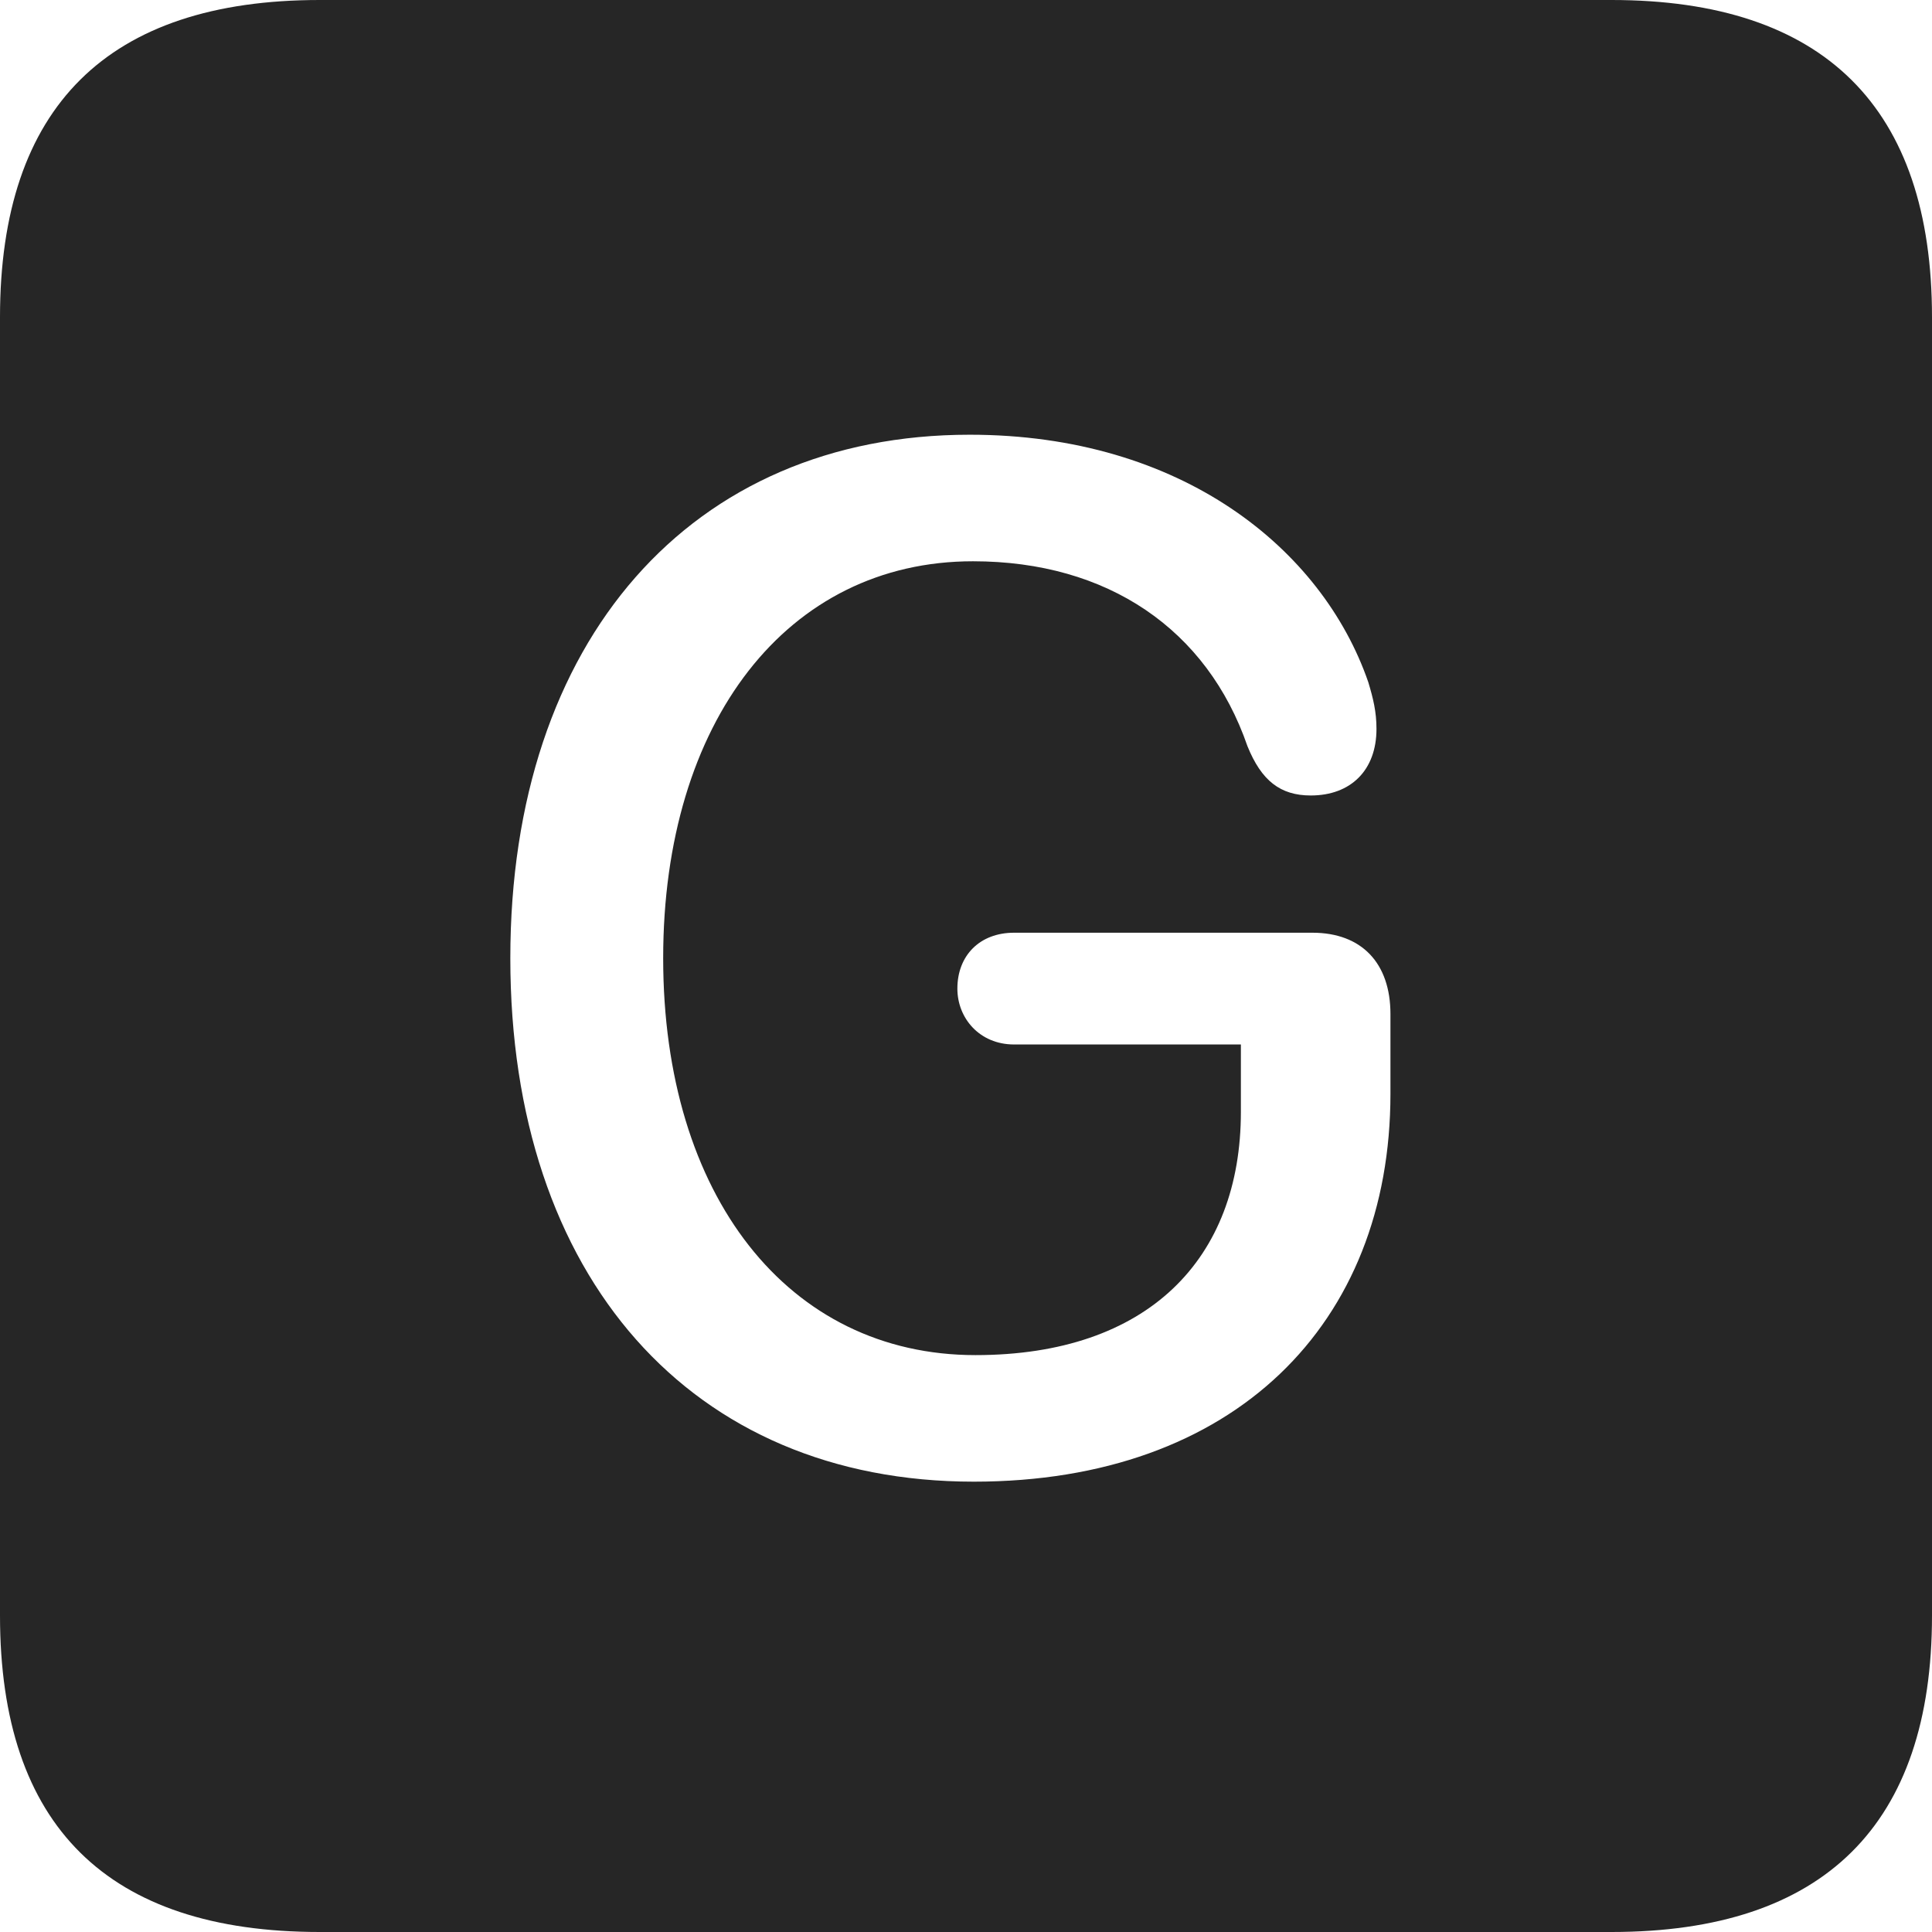 <?xml version="1.0" encoding="UTF-8"?>
<!--Generator: Apple Native CoreSVG 326-->
<!DOCTYPE svg
PUBLIC "-//W3C//DTD SVG 1.1//EN"
       "http://www.w3.org/Graphics/SVG/1.1/DTD/svg11.dtd">
<svg version="1.1" xmlns="http://www.w3.org/2000/svg" xmlns:xlink="http://www.w3.org/1999/xlink" viewBox="0 0 587.75 587.75">
 <g>
  <rect height="587.75" opacity="0" width="587.75" x="0" y="0"/>
  <path d="M587.75 96.5L587.75 491.5C587.75 555 555 587.75 490.25 587.75L97.25 587.75C32.75 587.75 0 555.5 0 491.5L0 96.5C0 32.5 32.75 0 97.25 0L490.25 0C555 0 587.75 32.75 587.75 96.5ZM155.25 291.5C155.25 388.5 210.25 450.75 296.25 450.75C375.5 450.75 423 402.75 423 332.75L423 308.5C423 293 414.25 283.75 399.25 283.75L308.5 283.75C298 283.75 291.25 290.75 291.25 300.75C291.25 309.75 298 317.75 308.5 317.75L377.5 317.75L377.5 338.25C377.5 383 349.25 412.25 296.75 412.25C239.75 412.25 201.75 363.75 201.75 291.5C201.75 219.5 239.5 170.75 296 170.75C337 170.75 367.25 191.5 379.5 227C383.75 237.5 389.5 242 398.75 242C411 242 418.75 234.25 418.75 221.75C418.75 216.5 417.75 212.5 416.25 207.5C402.25 167 359.5 132.25 295 132.25C210.25 132.25 155.25 194.75 155.25 291.5Z" fill="black" fill-opacity="0.85"/>
 </g>
</svg>
